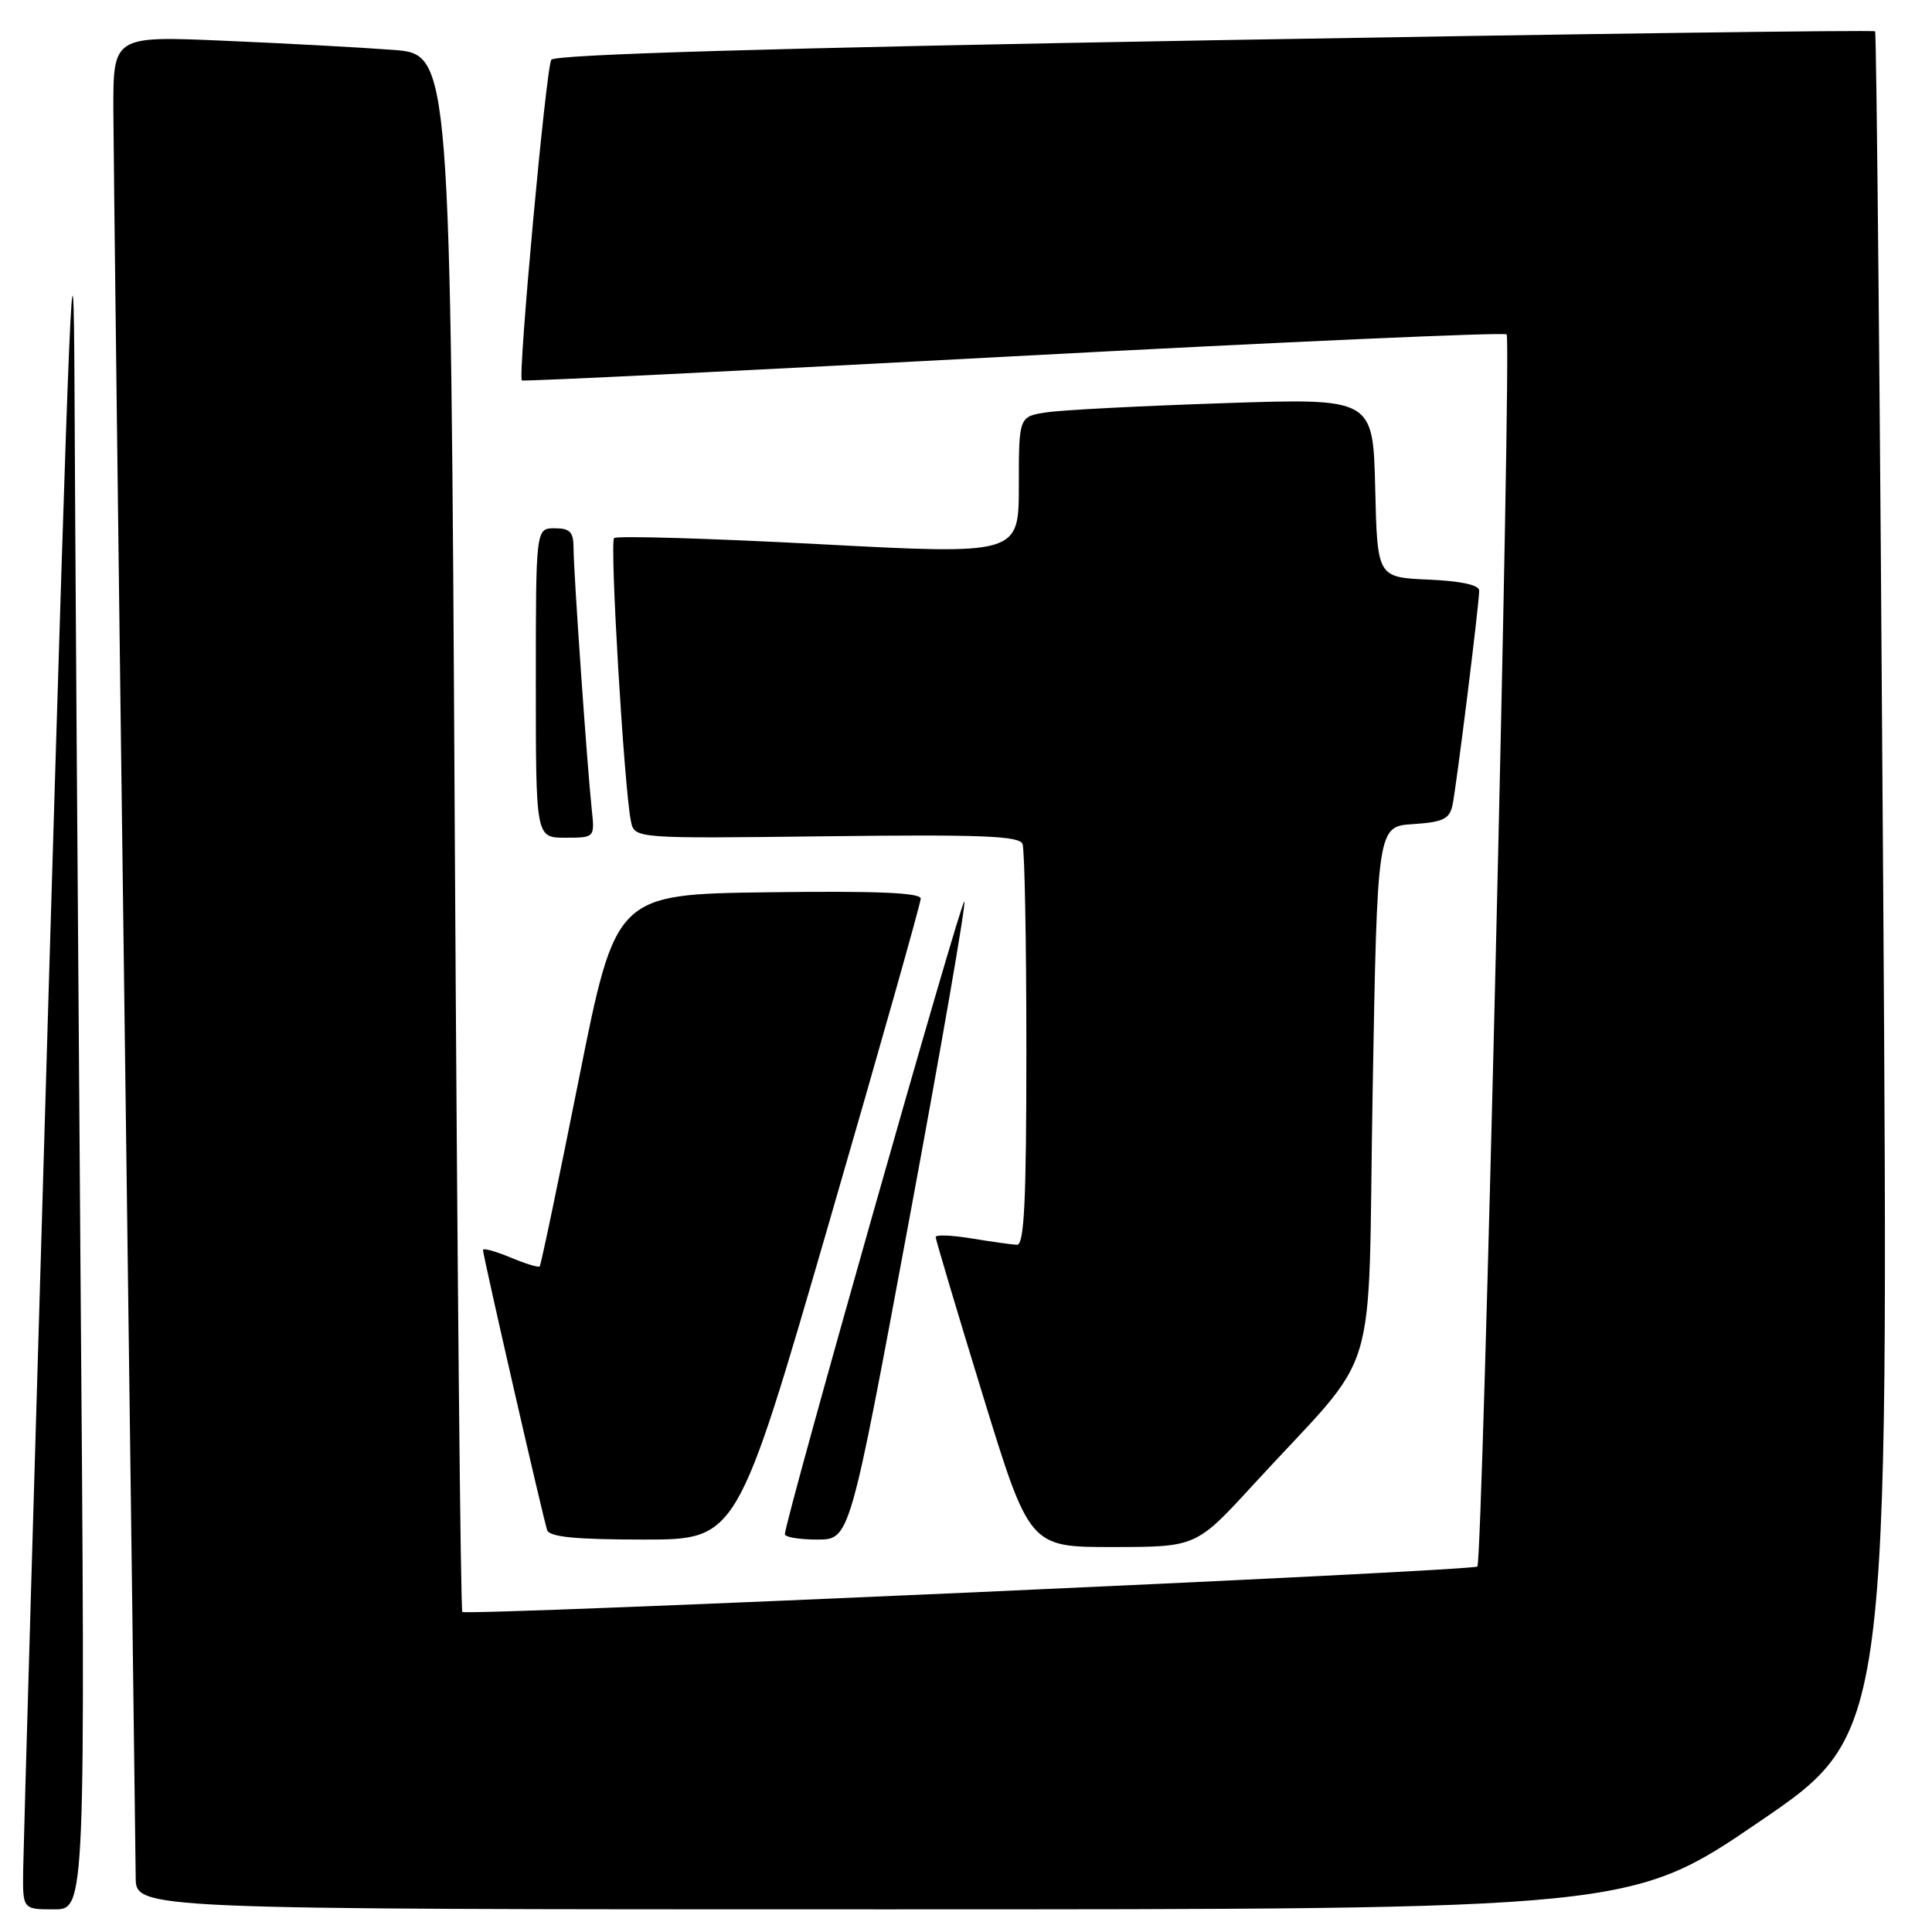 <?xml version="1.0" encoding="UTF-8" standalone="no"?>
<!DOCTYPE svg PUBLIC "-//W3C//DTD SVG 1.1//EN" "http://www.w3.org/Graphics/SVG/1.1/DTD/svg11.dtd" >
<svg xmlns="http://www.w3.org/2000/svg" xmlns:xlink="http://www.w3.org/1999/xlink" version="1.1" viewBox="0 0 256 256">
 <g >
 <path fill="currentColor"
d=" M 10.66 167.33 C 10.30 120.22 9.94 67.91 9.87 51.08 C 9.76 25.12 9.24 37.28 6.44 131.50 C 4.63 192.55 3.11 244.86 3.07 247.75 C 3.00 253.00 3.00 253.00 7.16 253.00 C 11.33 253.00 11.33 253.00 10.66 167.33 Z  M 233.19 241.34 C 250.27 229.69 250.27 229.69 249.53 117.09 C 249.13 55.17 248.65 4.34 248.46 4.15 C 248.28 3.96 208.88 4.49 160.92 5.33 C 102.38 6.36 73.49 7.21 73.05 7.92 C 72.34 9.07 68.59 49.97 69.15 50.41 C 69.34 50.56 98.66 49.12 134.29 47.21 C 169.92 45.31 199.33 44.00 199.64 44.31 C 200.31 44.97 196.46 206.88 195.76 207.57 C 195.16 208.18 61.81 214.14 61.26 213.59 C 61.03 213.36 60.58 166.83 60.26 110.18 C 59.69 7.18 59.69 7.18 52.09 6.61 C 47.92 6.29 37.86 5.75 29.75 5.40 C 15.00 4.76 15.00 4.76 15.02 14.63 C 15.04 20.06 15.70 74.00 16.50 134.50 C 17.30 195.00 17.96 246.41 17.98 248.75 C 18.00 253.00 18.00 253.00 117.05 253.00 C 216.11 253.00 216.11 253.00 233.19 241.34 Z  M 166.06 196.74 C 183.19 178.05 181.18 184.68 181.88 144.74 C 182.50 109.50 182.50 109.50 187.24 109.20 C 191.20 108.94 192.07 108.52 192.46 106.70 C 192.99 104.20 196.00 80.03 196.00 78.25 C 196.00 77.51 193.54 76.98 189.25 76.80 C 182.50 76.50 182.50 76.50 182.22 64.63 C 181.93 52.76 181.93 52.76 162.22 53.42 C 151.37 53.78 140.81 54.32 138.75 54.63 C 135.00 55.18 135.00 55.18 135.00 64.34 C 135.00 73.50 135.00 73.50 108.49 72.10 C 93.90 71.33 81.70 70.97 81.37 71.30 C 80.77 71.90 82.70 104.43 83.60 108.81 C 84.07 111.12 84.07 111.12 109.52 110.81 C 130.02 110.56 135.08 110.76 135.49 111.83 C 135.77 112.56 136.00 124.83 136.00 139.08 C 136.00 159.18 135.72 164.99 134.75 164.94 C 134.06 164.91 131.36 164.53 128.75 164.10 C 126.14 163.67 123.99 163.58 123.98 163.91 C 123.98 164.23 126.77 173.61 130.19 184.75 C 136.41 205.00 136.41 205.00 147.46 204.99 C 158.50 204.98 158.50 204.98 166.06 196.74 Z  M 109.83 162.09 C 116.52 139.04 122.00 119.68 122.00 119.07 C 122.00 118.28 116.07 118.04 101.80 118.23 C 81.59 118.50 81.59 118.50 76.70 143.00 C 74.01 156.47 71.68 167.64 71.51 167.81 C 71.35 167.98 69.59 167.44 67.61 166.61 C 65.62 165.78 64.00 165.34 64.00 165.63 C 64.00 166.40 71.99 201.27 72.50 202.75 C 72.82 203.66 76.31 204.00 85.30 204.00 C 97.67 204.00 97.67 204.00 109.83 162.09 Z  M 120.41 161.95 C 124.71 138.82 128.03 119.69 127.78 119.45 C 127.38 119.05 104.00 201.50 104.00 203.29 C 104.00 203.68 105.94 204.00 108.30 204.00 C 112.60 204.00 112.60 204.00 120.41 161.95 Z  M 78.41 107.25 C 77.80 101.54 76.00 75.75 76.00 72.69 C 76.00 70.49 75.55 70.00 73.50 70.00 C 71.00 70.00 71.00 70.00 71.00 90.50 C 71.00 111.00 71.00 111.00 74.90 111.00 C 78.81 111.00 78.81 111.00 78.41 107.25 Z "/>
</g>
</svg>